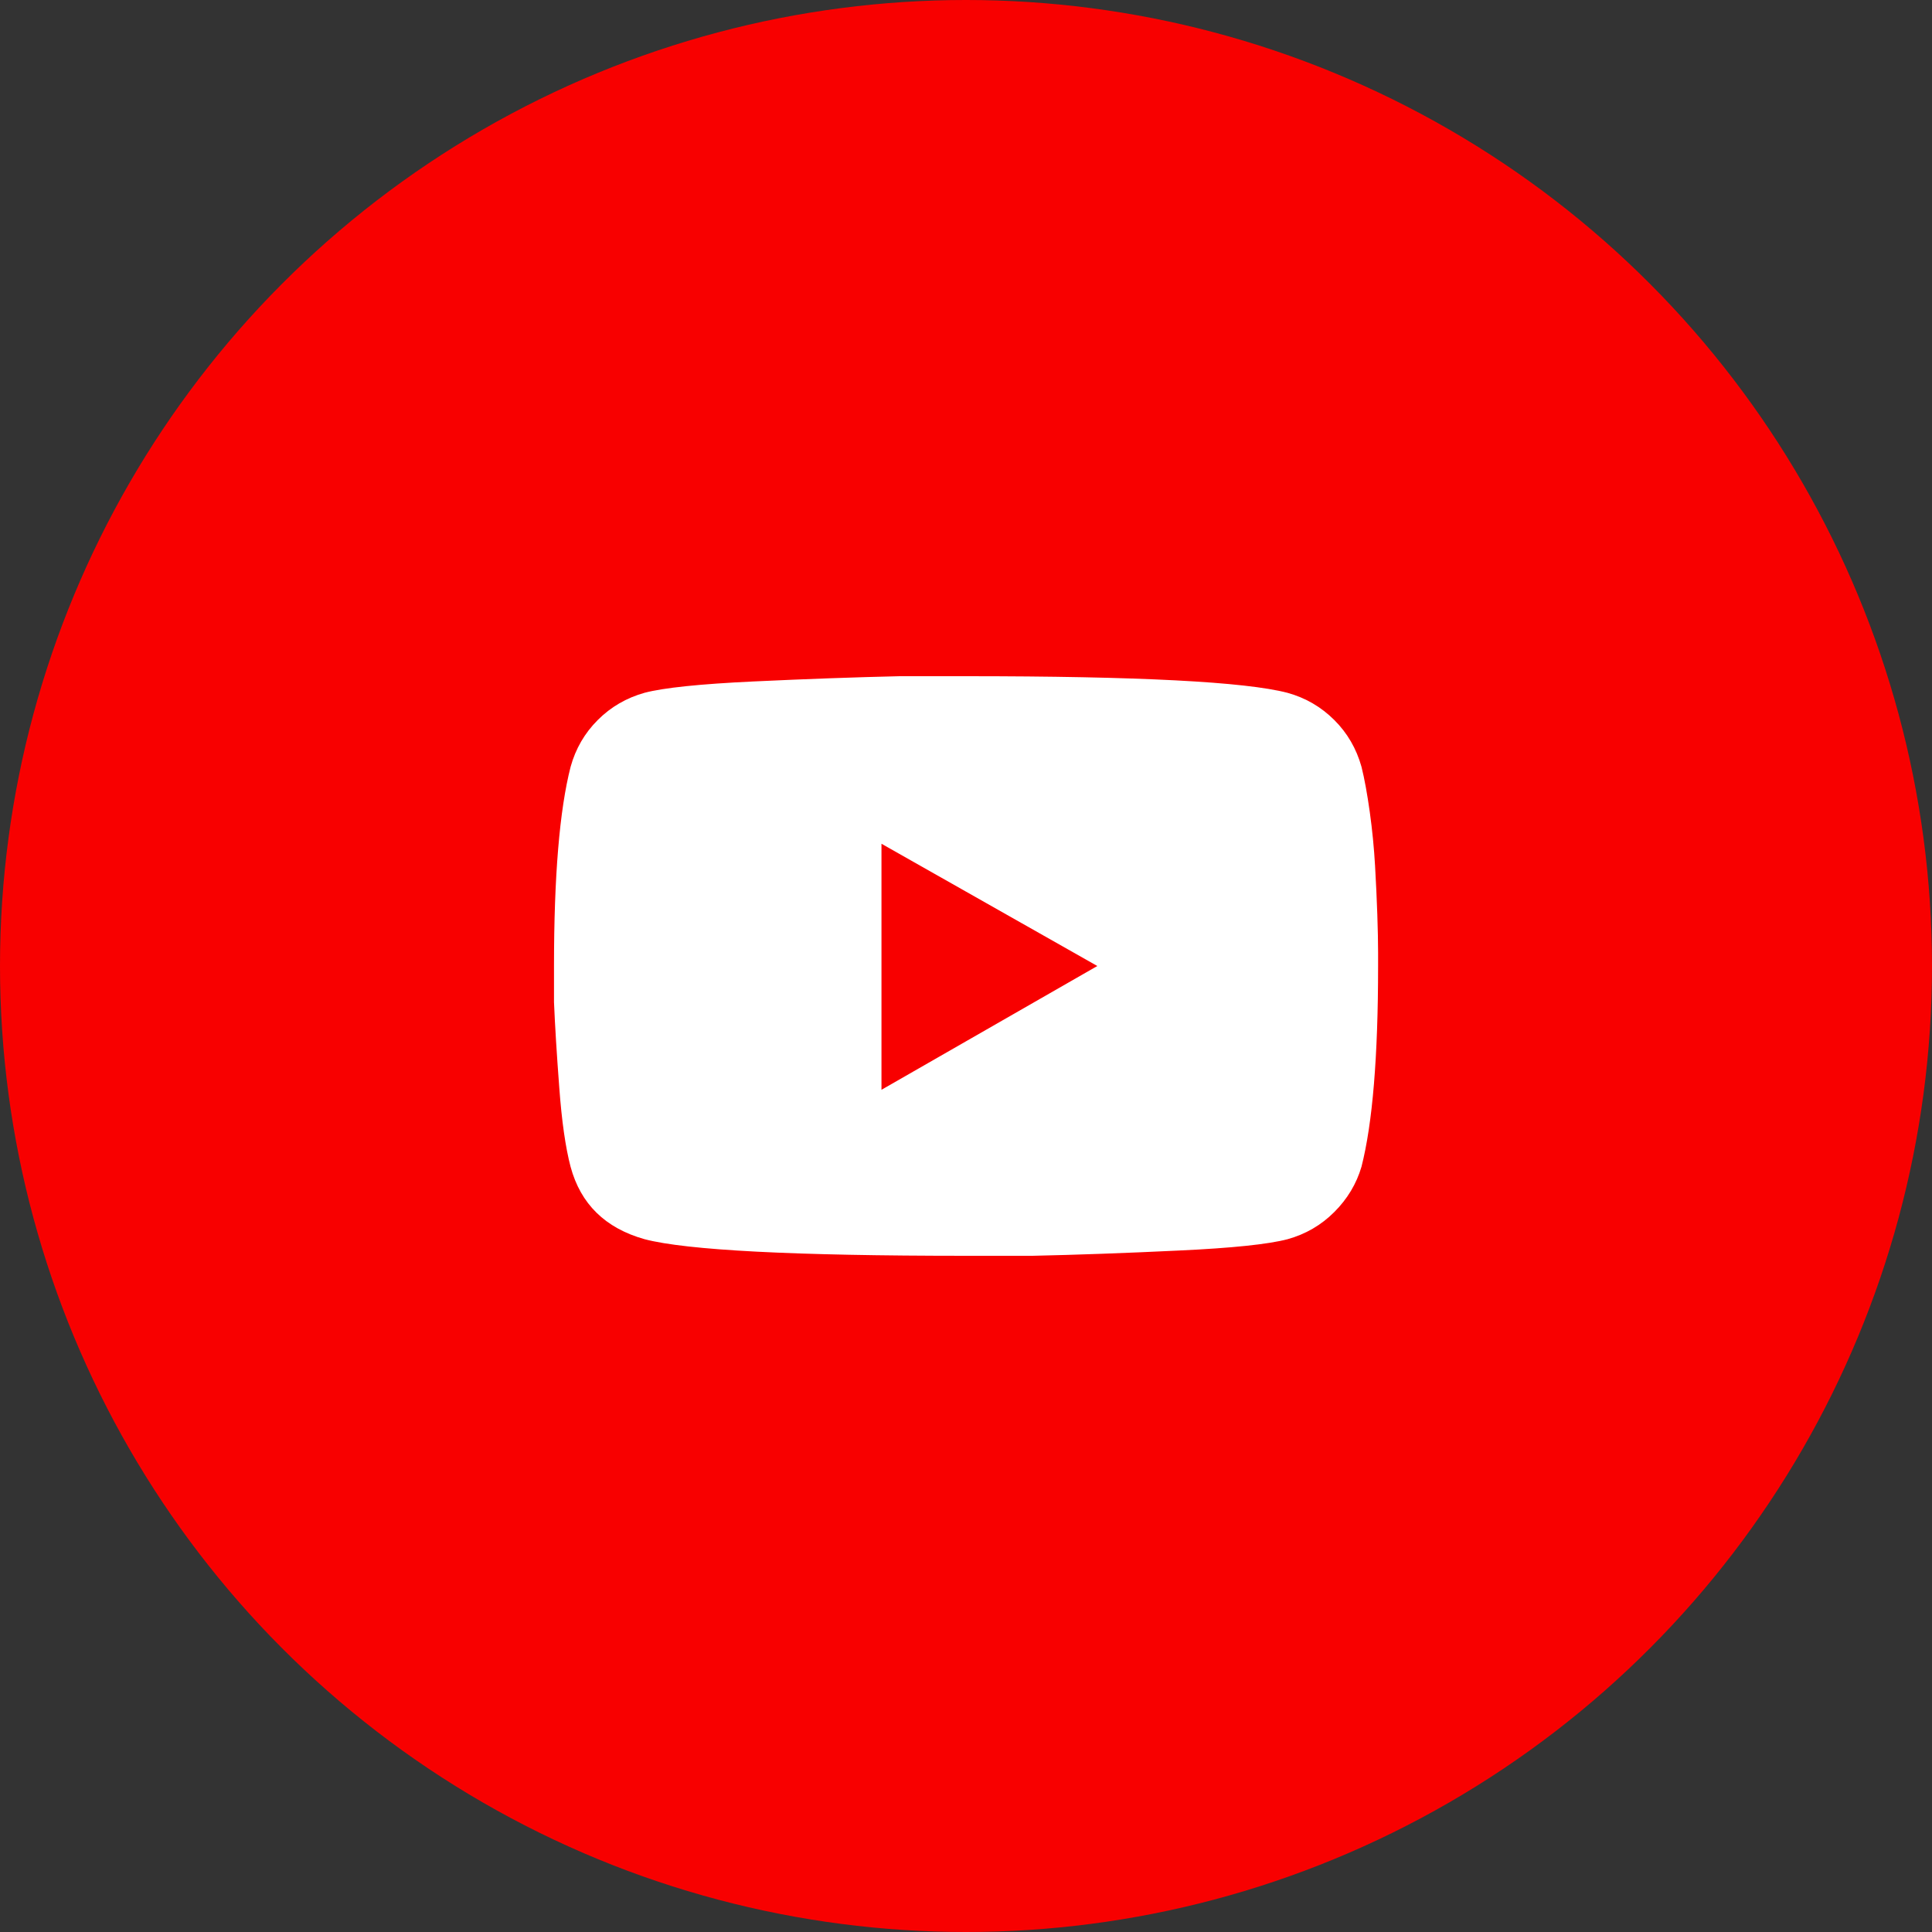 <?xml version="1.0" encoding="utf-8"?>
<!-- Generator: Adobe Illustrator 22.0.1, SVG Export Plug-In . SVG Version: 6.00 Build 0)  -->
<svg version="1.1" id="Слой_1" xmlns="http://www.w3.org/2000/svg" xmlns:xlink="http://www.w3.org/1999/xlink" x="0px" y="0px"
	 viewBox="0 0 40 40" style="enable-background:new 0 0 40 40;" xml:space="preserve">
<rect x="0" y="0" width="40" height="40" fill="#333333" stroke="none"/>
<circle style="fill:#F80000;" cx="20" cy="20" r="20"/>
<g>
	<path style="fill:#FFFFFF;" d="M28.188,15.875c0.063,0.25,0.119,0.563,0.172,0.938c0.052,0.375,0.088,0.745,0.109,1.109
		c0.021,0.365,0.036,0.703,0.047,1.016c0.01,0.313,0.016,0.573,0.016,0.781V20c0,1.875-0.115,3.261-0.344,4.156
		c-0.104,0.354-0.292,0.667-0.563,0.938c-0.271,0.271-0.594,0.459-0.969,0.563c-0.396,0.104-1.146,0.183-2.25,0.234
		c-1.104,0.053-2.115,0.089-3.031,0.109H20c-3.563,0-5.781-0.114-6.656-0.344c-0.813-0.229-1.323-0.729-1.531-1.5
		c-0.104-0.396-0.183-0.942-0.234-1.641c-0.053-0.697-0.089-1.286-0.109-1.766V20c0-1.854,0.114-3.229,0.344-4.125
		c0.104-0.375,0.291-0.698,0.563-0.969c0.271-0.271,0.594-0.458,0.969-0.563c0.396-0.104,1.146-0.182,2.25-0.234
		c1.104-0.052,2.114-0.088,3.031-0.109H20c3.563,0,5.781,0.115,6.656,0.344c0.375,0.104,0.697,0.292,0.969,0.563
		C27.896,15.177,28.083,15.5,28.188,15.875z M18.25,22.563L22.719,20l-4.469-2.531V22.563z"/>
</g>
</svg>
